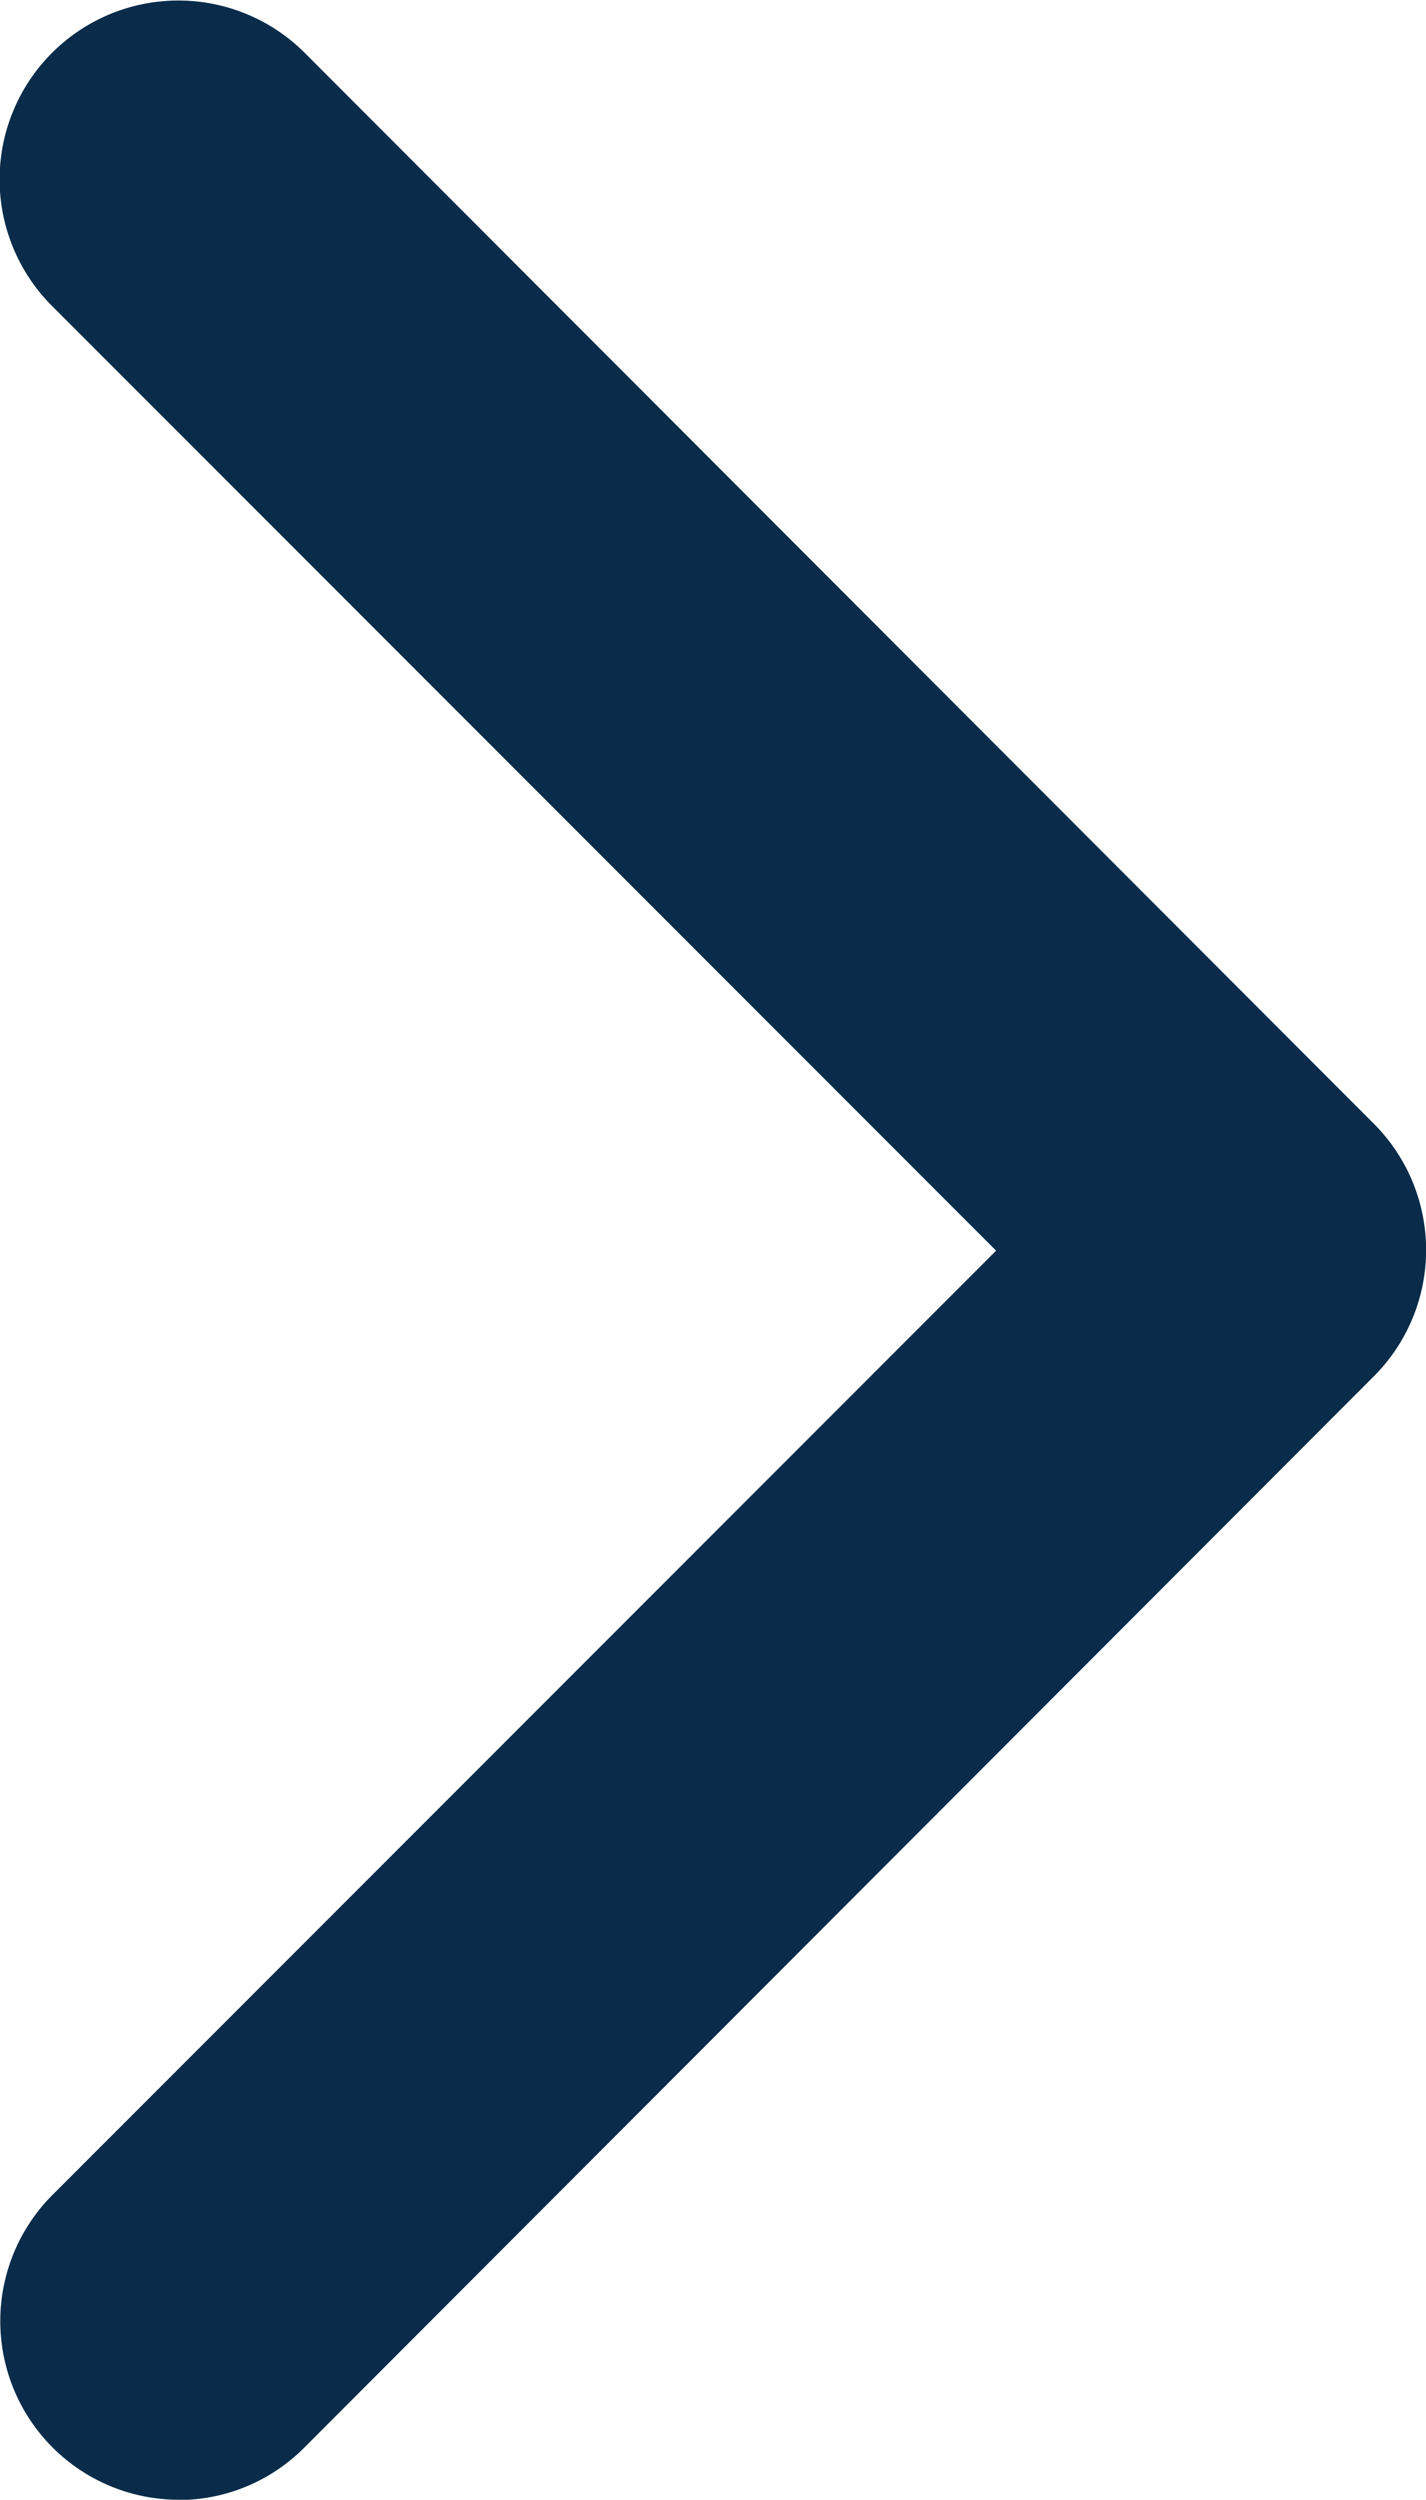 <svg xmlns="http://www.w3.org/2000/svg" width="5.44" height="9.53" viewBox="0 0 5.44 9.53">
  <g id="Group_8" data-name="Group 8" transform="translate(-8 -5)">
    <path id="Path_47" data-name="Path 47" d="M8.68,14.53A.681.681,0,0,1,8.2,13.368l3.6-3.6-3.6-3.6A.68.68,0,1,1,9.161,5.2l4.08,4.084a.681.681,0,0,1,0,.963l-4.08,4.084a.677.677,0,0,1-.481.2Z" fill="#0a2c4a"/>
  </g>
</svg>
